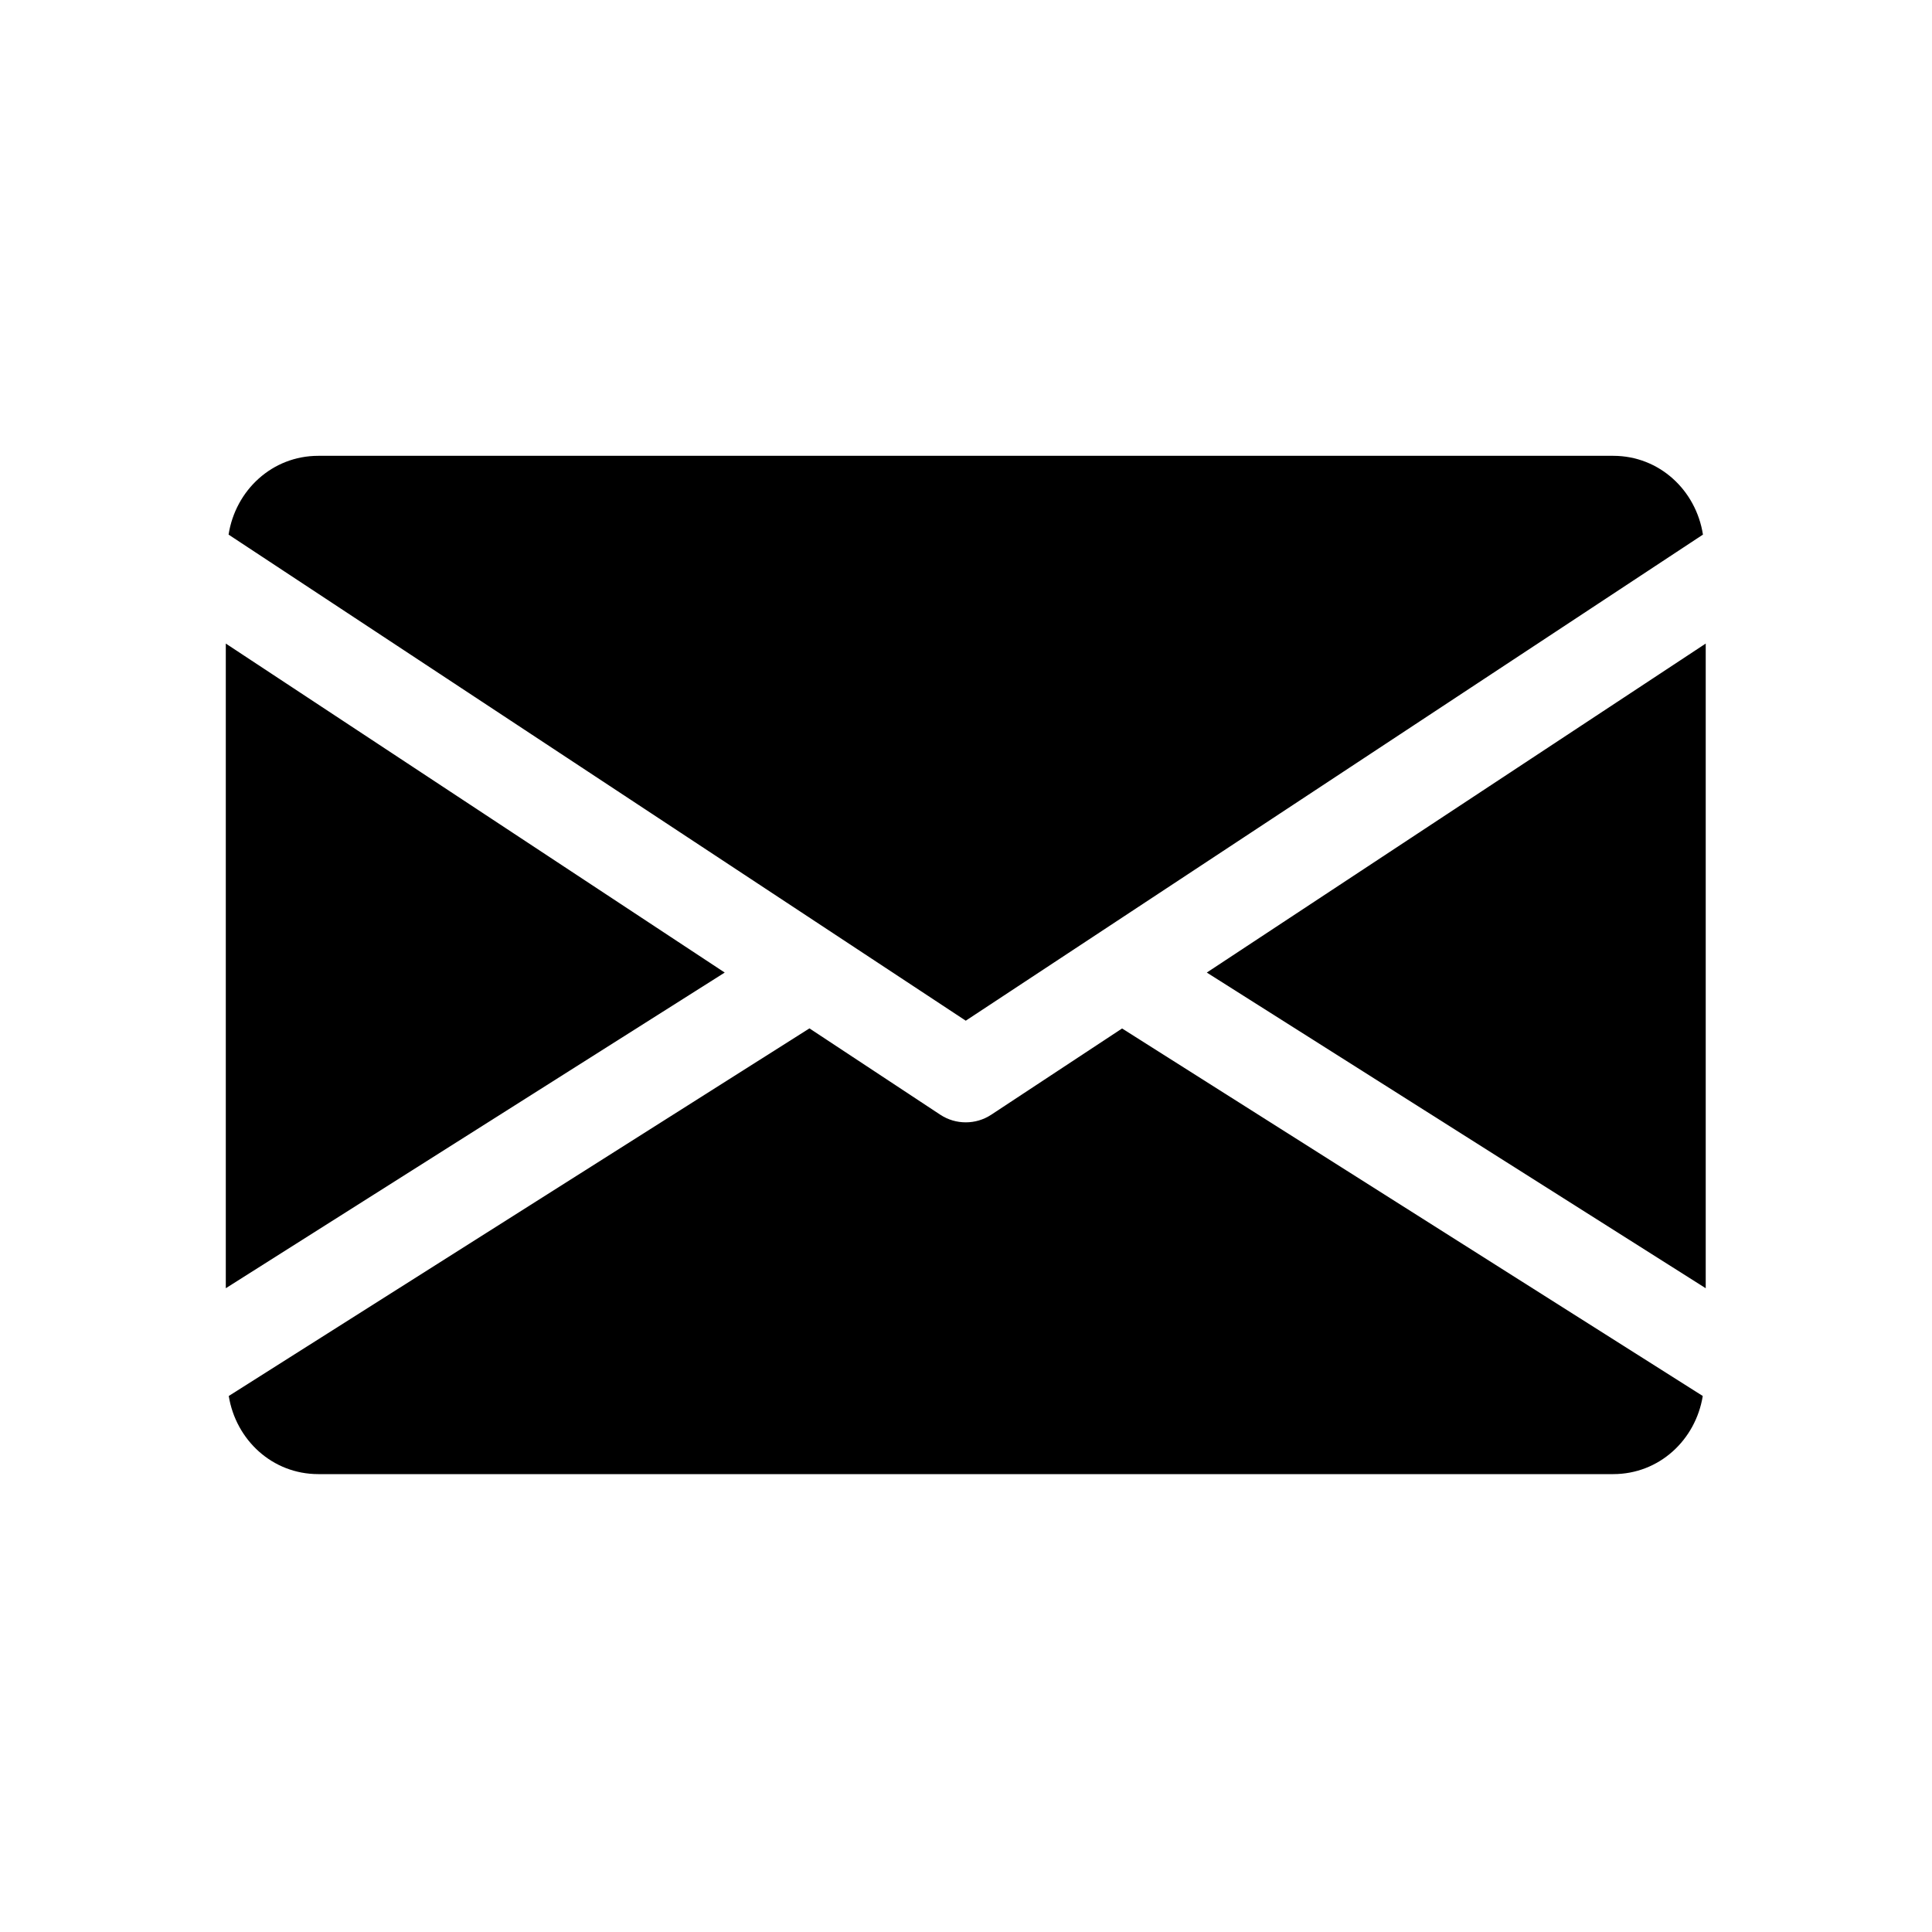 <?xml version="1.0" encoding="UTF-8" standalone="no"?>
<svg
   xmlns:dc="http://purl.org/dc/elements/1.1/"
   xmlns:cc="http://creativecommons.org/ns#"
   xmlns:rdf="http://www.w3.org/1999/02/22-rdf-syntax-ns#"
   xmlns:svg="http://www.w3.org/2000/svg"
   xmlns="http://www.w3.org/2000/svg"
   xmlns:xlink="http://www.w3.org/1999/xlink"
   xmlns:sodipodi="http://sodipodi.sourceforge.net/DTD/sodipodi-0.dtd"
   xmlns:inkscape="http://www.inkscape.org/namespaces/inkscape"
   viewBox="0 0 512 512"
   version="1.1"
   id="svg10"
   sodipodi:docname="14-mail.svg"
   inkscape:version="0.92.3 (2405546, 2018-03-11)">
  <defs
     id="defs14">
    <linearGradient
       id="linearGradient6282">
      <stop
         style="stop-color:#1f1f1f;stop-opacity:1;"
         offset="0"
         id="stop6284" />
      <stop
         style="stop-color:#3d3d3d;stop-opacity:1;"
         offset="0.905"
         id="stop6286" />
      <stop
         style="stop-color:#6b6b6b;stop-opacity:1;"
         offset="1"
         id="stop6288" />
    </linearGradient>
    <linearGradient
       id="linearGradient5727">
      <stop
         style="stop-color:#1f1f1f;stop-opacity:1;"
         offset="0"
         id="stop5729" />
      <stop
         style="stop-color:#3d3d3d;stop-opacity:1;"
         offset="0.815"
         id="stop5733" />
      <stop
         style="stop-color:#6b6b6b;stop-opacity:1;"
         offset="1"
         id="stop5731" />
    </linearGradient>
    <linearGradient
       inkscape:collect="always"
       id="linearGradient5309">
      <stop
         style="stop-color:#000000;stop-opacity:1;"
         offset="0"
         id="stop5311" />
      <stop
         style="stop-color:#000000;stop-opacity:0;"
         offset="1"
         id="stop5313" />
    </linearGradient>
    <linearGradient
       inkscape:collect="always"
       id="linearGradient5040">
      <stop
         style="stop-color:#ffffff;stop-opacity:1;"
         offset="0"
         id="stop5042" />
      <stop
         style="stop-color:#ffffff;stop-opacity:0;"
         offset="1"
         id="stop5044" />
    </linearGradient>
    <linearGradient
       inkscape:collect="always"
       id="linearGradient4497">
      <stop
         style="stop-color:#525252;stop-opacity:1;"
         offset="0"
         id="stop4499" />
      <stop
         style="stop-color:#525252;stop-opacity:0;"
         offset="1"
         id="stop4501" />
    </linearGradient>
    <linearGradient
       id="linearGradient4371">
      <stop
         style="stop-color:#8a9f7d;stop-opacity:1;"
         offset="0"
         id="stop4373" />
      <stop
         style="stop-color:#bbcbaf;stop-opacity:1;"
         offset="0.761"
         id="stop4404" />
      <stop
         style="stop-color:#edffd9;stop-opacity:1;"
         offset="1"
         id="stop4375" />
    </linearGradient>
    <linearGradient
       id="linearGradient2923">
      <stop
         style="stop-color:#5f4721;stop-opacity:1;"
         offset="0"
         id="stop2925" />
      <stop
         style="stop-color:#dab475;stop-opacity:1;"
         offset="1"
         id="stop2927" />
    </linearGradient>
    <linearGradient
       id="linearGradient2598">
      <stop
         style="stop-color:#252525;stop-opacity:1;"
         offset="0"
         id="stop2505" />
      <stop
         style="stop-color:#252525;stop-opacity:1;"
         offset="0.5"
         id="stop2507" />
      <stop
         style="stop-color:#252525;stop-opacity:1;"
         offset="0.75"
         id="stop2509" />
      <stop
         style="stop-color:#000000;stop-opacity:1;"
         offset="1"
         id="stop2511" />
    </linearGradient>
    <linearGradient
       id="linearGradient3311">
      <stop
         style="stop-color:#2d2d2d;stop-opacity:1;"
         offset="0"
         id="stop3313" />
      <stop
         style="stop-color:#000000;stop-opacity:1;"
         offset="0.5"
         id="stop3319" />
      <stop
         style="stop-color:#000000;stop-opacity:1;"
         offset="1"
         id="stop3315" />
    </linearGradient>
    <linearGradient
       id="linearGradient3303">
      <stop
         style="stop-color:#ffffff;stop-opacity:0.683;"
         offset="0"
         id="stop3305" />
      <stop
         style="stop-color:#ffffff;stop-opacity:0;"
         offset="1"
         id="stop3307" />
    </linearGradient>
    <linearGradient
       id="linearGradient3225">
      <stop
         style="stop-color:#ffffff;stop-opacity:1;"
         offset="0"
         id="stop3227" />
      <stop
         style="stop-color:#aeaeae;stop-opacity:1;"
         offset="1"
         id="stop3229" />
    </linearGradient>
    <linearGradient
       id="linearGradient3207">
      <stop
         style="stop-color:#ffffff;stop-opacity:1;"
         offset="0"
         id="stop3209" />
      <stop
         style="stop-color:#252525;stop-opacity:0;"
         offset="1"
         id="stop3211" />
    </linearGradient>
    <linearGradient
       id="linearGradient3251">
      <stop
         style="stop-color:#000000;stop-opacity:1;"
         offset="0"
         id="stop3253" />
      <stop
         style="stop-color:#131313;stop-opacity:0;"
         offset="1"
         id="stop3255" />
    </linearGradient>
    <linearGradient
       id="linearGradient3273">
      <stop
         style="stop-color:#ffffff;stop-opacity:0.55;"
         offset="0"
         id="stop3275" />
      <stop
         style="stop-color:#ffffff;stop-opacity:0;"
         offset="1"
         id="stop3277" />
    </linearGradient>
    <linearGradient
       id="linearGradient3259">
      <stop
         style="stop-color:#ffffff;stop-opacity:0.55;"
         offset="0"
         id="stop3261" />
      <stop
         style="stop-color:#000000;stop-opacity:0;"
         offset="1"
         id="stop3263" />
    </linearGradient>
    <linearGradient
       id="linearGradient3075">
      <stop
         style="stop-color:#ffffff;stop-opacity:1;"
         offset="0"
         id="stop3077" />
      <stop
         style="stop-color:#ffffff;stop-opacity:1;"
         offset="0.426"
         id="stop3093" />
      <stop
         style="stop-color:#f1f1f1;stop-opacity:1;"
         offset="0.589"
         id="stop3085" />
      <stop
         style="stop-color:#eaeaea;stop-opacity:1;"
         offset="0.802"
         id="stop3087" />
      <stop
         style="stop-color:#dfdfdf;stop-opacity:1;"
         offset="1"
         id="stop3079" />
    </linearGradient>
    <linearGradient
       id="linearGradient3149">
      <stop
         style="stop-color:#8e8e8e;stop-opacity:1;"
         offset="0"
         id="stop3151" />
      <stop
         style="stop-color:#f8f8f8;stop-opacity:1;"
         offset="1"
         id="stop3153" />
    </linearGradient>
    <linearGradient
       id="linearGradient7264">
      <stop
         style="stop-color:#ffffff;stop-opacity:0;"
         offset="0"
         id="stop7266" />
      <stop
         style="stop-color:#ffffff;stop-opacity:0;"
         offset="0.13"
         id="stop7274" />
      <stop
         style="stop-color:#ffffff;stop-opacity:1;"
         offset="0.271"
         id="stop7272" />
      <stop
         style="stop-color:#ffffff;stop-opacity:0;"
         offset="0.317"
         id="stop7276" />
      <stop
         style="stop-color:#ffffff;stop-opacity:0;"
         offset="1"
         id="stop7268" />
    </linearGradient>
    <radialGradient
       xlink:href="#linearGradient2923"
       spreadMethod="reflect"
       r="53.945"
       inkscape:collect="always"
       id="radialGradient2099"
       gradientUnits="userSpaceOnUse"
       gradientTransform="matrix(2.166,-0.301,0.522,3.706,-9.245,-94.973)"
       fy="33.489"
       fx="3.984"
       cy="33.489"
       cx="3.984" />
    <linearGradient
       y2="117.04"
       y1="-33.963"
       xlink:href="#linearGradient5040"
       x2="68.236"
       x1="6.028"
       inkscape:collect="always"
       id="linearGradient2935"
       gradientUnits="userSpaceOnUse"
       gradientTransform="matrix(0.991,0,0,0.994,0.885,0.749)" />
    <linearGradient
       id="linearGradient4067">
      <stop
         style="stop-color:#ffffff;stop-opacity:0.698;"
         offset="0"
         id="stop4069" />
      <stop
         style="stop-color:#ffffff;stop-opacity:0.187;"
         offset="0.5"
         id="stop4120" />
      <stop
         style="stop-color:#ffffff;stop-opacity:0"
         offset="1"
         id="stop4071" />
    </linearGradient>
    <linearGradient
       id="linearGradient4142">
      <stop
         style="stop-color:#ffffff;stop-opacity:1;"
         offset="0"
         id="stop4144" />
      <stop
         style="stop-color:#ffffff;stop-opacity:0.791;"
         offset="0.5"
         id="stop4148" />
      <stop
         style="stop-color:#ffffff;stop-opacity:0;"
         offset="1"
         id="stop4146" />
    </linearGradient>
    <linearGradient
       id="linearGradient4293">
      <stop
         style="stop-color:#ce0000;stop-opacity:1;"
         offset="0"
         id="stop4295" />
      <stop
         style="stop-color:#a30000;stop-opacity:1;"
         offset="1"
         id="stop4297" />
    </linearGradient>
    <linearGradient
       id="linearGradient5490">
      <stop
         style="stop-color:#000000;stop-opacity:0;"
         offset="0"
         id="stop5492" />
      <stop
         style="stop-color:#000000;stop-opacity:0;"
         offset="0.449"
         id="stop5504" />
      <stop
         style="stop-color:#000000;stop-opacity:1;"
         offset="0.508"
         id="stop5502" />
      <stop
         style="stop-color:#000000;stop-opacity:0;"
         offset="0.598"
         id="stop5506" />
      <stop
         style="stop-color:#000000;stop-opacity:0;"
         offset="1"
         id="stop5494" />
    </linearGradient>
    <linearGradient
       id="linearGradient3139">
      <stop
         style="stop-color:#000000;stop-opacity:1;"
         offset="0"
         id="stop3141" />
      <stop
         style="stop-color:#000000;stop-opacity:0.682;"
         offset="0.407"
         id="stop3162" />
      <stop
         style="stop-color:#000000;stop-opacity:0.487;"
         offset="0.453"
         id="stop3164" />
      <stop
         style="stop-color:#000000;stop-opacity:0.361;"
         offset="0.5"
         id="stop3158" />
      <stop
         style="stop-color:#000000;stop-opacity:0.152;"
         offset="0.706"
         id="stop3160" />
      <stop
         style="stop-color:#000000;stop-opacity:0;"
         offset="1"
         id="stop3143" />
    </linearGradient>
    <linearGradient
       id="linearGradient4181">
      <stop
         style="stop-color:#000000;stop-opacity:0.296;"
         offset="0"
         id="stop4183" />
      <stop
         style="stop-color:#000000;stop-opacity:0;"
         offset="1"
         id="stop4185" />
    </linearGradient>
    <linearGradient
       id="linearGradient4206">
      <stop
         style="stop-color:#f7f7f7;stop-opacity:1;"
         offset="0"
         id="stop4208" />
      <stop
         style="stop-color:#f7f7f7;stop-opacity:0;"
         offset="1"
         id="stop4210" />
    </linearGradient>
    <radialGradient
       xlink:href="#linearGradient3075"
       r="45"
       inkscape:collect="always"
       id="radialGradient6253"
       gradientUnits="userSpaceOnUse"
       gradientTransform="matrix(2.888,-5.288986e-2,5.892076e-2,3.079,42.937,-212.284)"
       fy="106.5"
       fx="-25"
       cy="106.5"
       cx="-25" />
    <radialGradient
       xlink:href="#linearGradient3139"
       r="46"
       inkscape:collect="always"
       id="radialGradient6255"
       gradientUnits="userSpaceOnUse"
       gradientTransform="matrix(0.779,-0.705,0.743,0.821,-84.562,13.421)"
       fy="99.775"
       fx="-24.853"
       cy="99.775"
       cx="-24.853" />
    <linearGradient
       y2="97.762"
       y1="103.684"
       xlink:href="#linearGradient3149"
       x2="-44.16"
       x1="-39.099"
       inkscape:collect="always"
       id="linearGradient6257"
       gradientUnits="userSpaceOnUse" />
    <clipPath
       id="clipPath4470"
       clipPathUnits="userSpaceOnUse">
      <rect
         y="5.671"
         x="303.602"
         width="80.257"
         style="opacity:1;fill:none;fill-opacity:1;stroke:url(#linearGradient4474);stroke-width:1.095;stroke-linecap:round;stroke-linejoin:round;stroke-miterlimit:4;stroke-dasharray:none;stroke-dashoffset:1.088;stroke-opacity:1"
         ry="5.059"
         rx="5.045"
         id="rect4472"
         height="118.368" />
    </clipPath>
    <linearGradient
       y2="0.072"
       y1="39.055"
       xlink:href="#linearGradient5309"
       x2="61.221"
       x1="61.221"
       inkscape:collect="always"
       id="linearGradient4474"
       gradientUnits="userSpaceOnUse"
       gradientTransform="translate(278.5,0)" />
    <radialGradient
       xlink:href="#linearGradient5040"
       spreadMethod="reflect"
       r="27.938"
       inkscape:collect="always"
       id="radialGradient4529"
       gradientUnits="userSpaceOnUse"
       gradientTransform="matrix(1.004,-1.2642465e-7,6.444697e-7,5.117,123.093,-252.979)"
       fy="62.107"
       fx="-226.91"
       cy="62.107"
       cx="-226.91" />
    <clipPath
       id="clipPath4631"
       clipPathUnits="userSpaceOnUse">
      <rect
         y="5.671"
         x="-121.335"
         width="80.257"
         style="opacity:0.385;fill:url(#radialGradient4635);fill-opacity:1;stroke:none;stroke-width:1.095;stroke-linecap:round;stroke-linejoin:round;stroke-miterlimit:4;stroke-dasharray:none;stroke-dashoffset:1.088;stroke-opacity:1"
         ry="5.059"
         rx="5.045"
         id="rect4633"
         height="118.368" />
    </clipPath>
    <radialGradient
       xlink:href="#linearGradient4497"
       r="40.128"
       inkscape:collect="always"
       id="radialGradient4635"
       gradientUnits="userSpaceOnUse"
       gradientTransform="matrix(1,0,0,4.466,-145.664,-62.54)"
       fy="10.612"
       fx="64.457"
       cy="10.612"
       cx="64.457" />
    <clipPath
       id="clipPath5085"
       clipPathUnits="userSpaceOnUse">
      <rect
         y="6"
         x="-55"
         width="24.5"
         style="opacity:1;fill:#ffffff;fill-opacity:1;stroke:none;stroke-width:1.095;stroke-linecap:round;stroke-linejoin:round;stroke-miterlimit:4;stroke-dasharray:none;stroke-dashoffset:1.088;stroke-opacity:1"
         ry="5.045"
         rx="4.966"
         id="rect5087"
         height="21.038" />
    </clipPath>
    <clipPath
       id="clipPath5191"
       clipPathUnits="userSpaceOnUse">
      <rect
         y="12.5"
         x="-61"
         width="61"
         style="opacity:1;fill:#2c2c2c;fill-opacity:1;stroke:none;stroke-width:1.095;stroke-linecap:round;stroke-linejoin:round;stroke-miterlimit:4;stroke-dasharray:none;stroke-dashoffset:1.088;stroke-opacity:1"
         ry="1.401"
         rx="1.239"
         id="rect5193"
         height="15" />
    </clipPath>
  </defs>
  <sodipodi:namedview
     pagecolor="#ffffff"
     bordercolor="#666666"
     borderopacity="1"
     objecttolerance="10"
     gridtolerance="10"
     guidetolerance="10"
     inkscape:pageopacity="0"
     inkscape:pageshadow="2"
     inkscape:window-width="1366"
     inkscape:window-height="703"
     id="namedview12"
     showgrid="false"
     inkscape:zoom="0.65186406"
     inkscape:cx="303.19195"
     inkscape:cy="398.5224"
     inkscape:window-x="0"
     inkscape:window-y="0"
     inkscape:window-maximized="1"
     inkscape:current-layer="g5804" />
  <g
     id="layer4"
     inkscape:label="box"
     style="display:inline"
     transform="matrix(3.045,0,0,3.045,-977.87,2644.94)" />
  <g
     id="layer5"
     inkscape:label="zip_app"
     style="display:inline"
     transform="matrix(3.045,0,0,3.045,-977.87,2644.94)" />
  <rect
     height="0"
     id="rect1327"
     style="opacity:0.578;fill:#ffffff;fill-opacity:1;fill-rule:nonzero;stroke:none;stroke-width:11.06;stroke-linecap:round;stroke-linejoin:round;stroke-miterlimit:4;stroke-dasharray:none;stroke-dashoffset:4;stroke-opacity:1"
     width="3.045"
     x="-975.067"
     y="2694.051" />
  <g
     id="g6036"
     transform="matrix(1.183,0,0,1.183,8.1,1138.6)">
    <g
       id="g5804"
       transform="matrix(0.571,0,0,0.65,42.857,37.802)">
      <g
         id="g215"
         transform="matrix(1.134,0,0,0.997,1.537,-1461.543)">
        <g
           id="g131">
	<g
   id="g129">
		<polygon
   id="polygon127"
   points="512,367.744 512,144.896 339.392,258.624 " />

	</g>

</g>
        <g
           id="g137">
	<g
   id="g135">
		<polygon
   id="polygon133"
   points="0,367.744 172.608,258.624 0,144.896 " />

	</g>

</g>
        <g
           id="g143">
	<g
   id="g141">
		<path
   id="path139"
   d="M 480,80 H 32 C 16.032,80 3.36,91.904 0.96,107.232 L 256,275.264 511.04,107.232 C 508.64,91.904 495.968,80 480,80 Z"
   inkscape:connector-curvature="0" />

	</g>

</g>
        <g
           id="g149">
	<g
   id="g147">
		<path
   id="path145"
   d="m 310.08,277.952 -45.28,29.824 c -2.688,1.76 -5.728,2.624 -8.8,2.624 -3.072,0 -6.112,-0.864 -8.8,-2.624 L 201.92,277.92 1.024,404.992 C 3.488,420.192 16.096,432 32,432 h 448 c 15.904,0 28.512,-11.808 30.976,-27.008 z"
   inkscape:connector-curvature="0" />

	</g>

</g>
        <g
           id="g151">
</g>
        <g
           id="g153">
</g>
        <g
           id="g155">
</g>
        <g
           id="g157">
</g>
        <g
           id="g159">
</g>
        <g
           id="g161">
</g>
        <g
           id="g163">
</g>
        <g
           id="g165">
</g>
        <g
           id="g167">
</g>
        <g
           id="g169">
</g>
        <g
           id="g171">
</g>
        <g
           id="g173">
</g>
        <g
           id="g175">
</g>
        <g
           id="g177">
</g>
        <g
           id="g179">
</g>
      </g>
    </g>
    <g
       id="g5964"
       transform="matrix(0.571,0,0,0.65,78.857,77.802)" />
  </g>
</svg>
